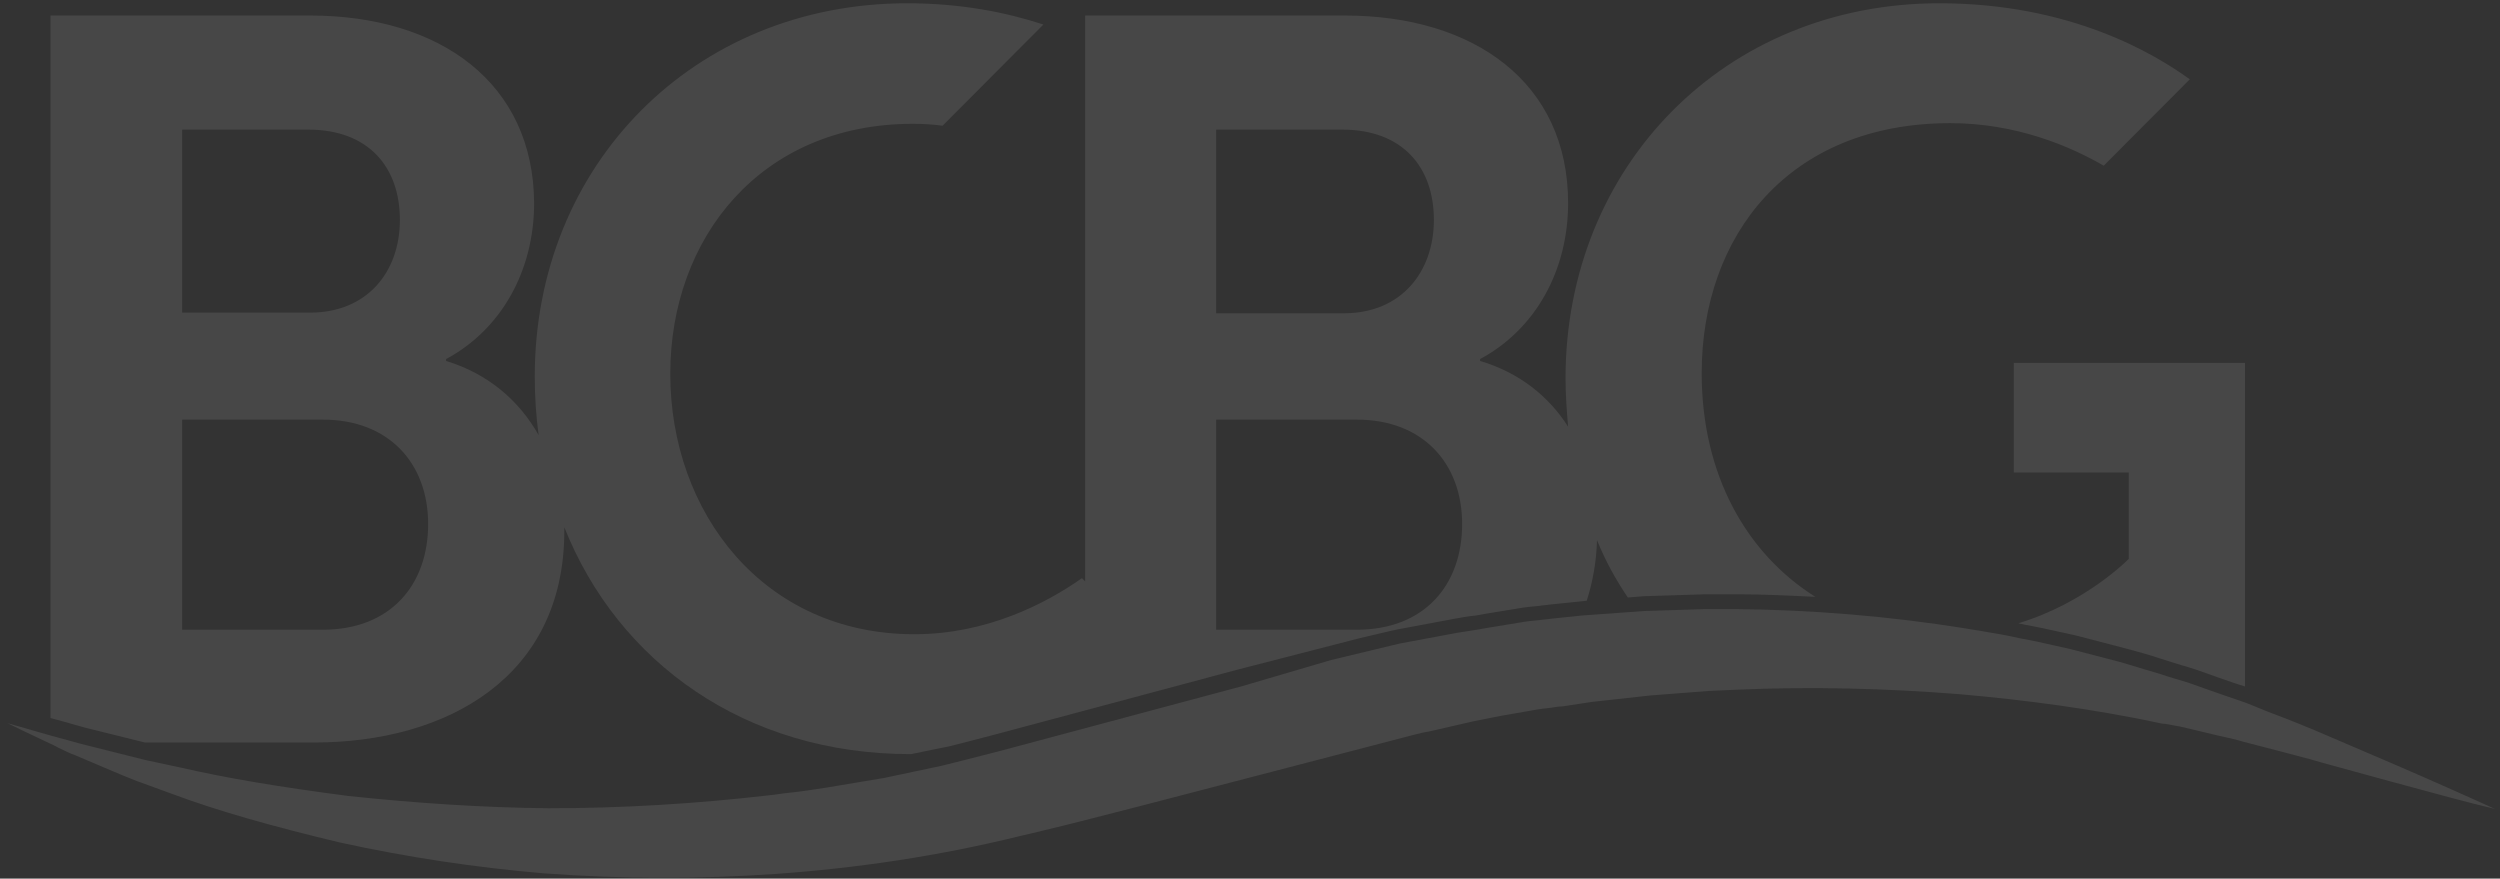 <svg width="313" height="110" viewBox="0 0 313 110" fill="none" xmlns="http://www.w3.org/2000/svg">
<rect x="0" y="0" width="313" height="110" fill="#333333" stroke="none"/>
<g opacity="0.1">
<path d="M184.507 90.299C185.311 90.138 186.115 89.977 186.919 89.815C187.321 89.734 187.804 89.654 188.206 89.573L191.905 88.927C192.709 88.766 193.513 88.685 194.236 88.605C194.719 88.524 195.121 88.443 195.603 88.443L199.302 87.879L206.619 87.072L213.936 86.507L217.555 86.345C226.801 85.942 236.129 86.184 245.295 86.91C253.657 87.636 262.02 88.766 270.06 90.461C270.382 90.541 270.704 90.622 271.025 90.622C271.669 90.703 272.231 90.864 272.875 90.945L275.609 91.59C276.252 91.752 276.975 91.913 277.619 92.074C278.744 92.317 279.87 92.559 280.915 92.881L285.901 94.172C286.785 94.415 287.75 94.656 288.634 94.899C289.358 95.06 290.001 95.302 290.645 95.463C296.756 97.158 302.143 98.61 306.646 99.821C308.736 100.386 310.666 100.87 312.355 101.273C310.746 100.547 308.978 99.74 306.967 98.853C302.625 96.916 297.56 94.737 291.69 92.236C289.278 91.187 286.705 90.138 283.89 89.089L282.122 88.363C280.996 87.879 279.87 87.556 278.744 87.152C278.101 86.91 277.538 86.749 276.895 86.507L274.161 85.538C273.598 85.377 272.955 85.135 272.312 84.974L271.267 84.651C270.784 84.49 270.302 84.328 269.739 84.167C268.291 83.763 266.844 83.279 265.397 82.876L259.205 81.262C257.758 80.939 256.311 80.616 254.863 80.294L252.773 79.89C251.406 79.567 249.959 79.325 248.511 79.083C247.707 78.922 246.903 78.841 246.099 78.68C236.531 77.147 226.801 76.34 217.233 76.259H213.454L205.815 76.501L198.016 77.066L194.156 77.469C193.754 77.55 193.272 77.55 192.789 77.631C191.905 77.712 191.101 77.792 190.216 77.954L186.276 78.599C185.794 78.68 185.392 78.76 184.909 78.841C184.025 79.002 183.221 79.083 182.336 79.245L176.306 80.374C175.743 80.455 175.019 80.616 174.376 80.778L166.657 82.634L155.4 85.942L125.247 94.011L120.825 95.141C119.86 95.383 118.895 95.625 117.93 95.867L110.693 97.4L103.457 98.61C101.929 98.853 100.321 99.094 98.793 99.256C97.909 99.337 97.105 99.498 96.22 99.579C87.134 100.628 77.968 101.192 68.801 101.192C68.721 101.192 68.641 101.192 68.56 101.192C60.439 101.112 51.996 100.547 43.634 99.659C34.95 98.53 28.276 97.4 22.648 96.109L18.145 95.141L10.104 93.123C9.3 92.881 8.576 92.72 7.772 92.478C7.37 92.397 6.968 92.236 6.566 92.155L0.938 90.541C2.063 91.106 3.43 91.752 4.797 92.397L6.164 93.043C6.486 93.204 6.888 93.365 7.29 93.608C8.014 93.93 8.737 94.334 9.461 94.576L14.205 96.593C15.17 96.997 16.135 97.4 17.18 97.803L21.602 99.417C27.231 101.515 34.065 103.452 42.508 105.469C50.951 107.325 59.554 108.616 68.078 109.342C77.887 110.068 87.617 110.068 97.024 109.423C107.316 108.697 117.608 107.164 127.74 104.662C129.589 104.259 131.358 103.775 133.127 103.371C133.851 103.21 134.655 102.968 135.378 102.806C137.871 102.161 140.444 101.515 142.937 100.87L158.134 96.916L177.029 91.994C177.673 91.832 178.316 91.671 178.879 91.59L184.507 90.299Z" fill="url(#paint0_linear_1_91)"/>
<path d="M252.049 59.153H266.523V69.966C266.523 69.966 261.216 75.453 252.693 78.035C252.934 78.115 253.175 78.115 253.416 78.196L255.507 78.6C257.034 78.922 258.482 79.245 259.929 79.568L266.121 81.182C267.648 81.585 269.096 81.989 270.543 82.473C271.025 82.634 271.588 82.795 272.071 82.957L273.116 83.279C273.759 83.441 274.402 83.683 274.965 83.844L277.699 84.813C278.342 85.055 278.905 85.216 279.548 85.458C280.031 85.62 280.513 85.781 281.076 85.942V45.435H252.13V59.153H252.049Z" fill="white"/>
<path d="M7.209 90.138C7.611 90.219 8.013 90.38 8.415 90.461C9.139 90.703 9.863 90.864 10.667 91.106L18.145 92.962H39.292C56.017 92.962 70.651 84.732 70.651 66.495C70.651 66.334 70.651 66.173 70.651 66.011C77.405 82.956 93.325 94.415 113.99 94.415H114.07L117.608 93.688C118.573 93.527 119.458 93.285 120.423 93.043L124.765 91.913L154.917 83.844L170.275 79.89L174.054 79.002C174.778 78.841 175.501 78.68 176.064 78.599L182.095 77.469C182.979 77.308 183.864 77.147 184.748 77.066C185.231 76.985 185.633 76.905 186.115 76.824L190.055 76.178C190.94 76.017 191.824 75.936 192.709 75.856C193.111 75.775 193.593 75.775 193.995 75.694L197.935 75.291L198.659 75.21C199.382 72.951 199.865 70.449 199.945 67.625C200.991 70.207 202.277 72.547 203.805 74.807L205.815 74.645L213.534 74.403H217.394C220.69 74.403 223.987 74.564 227.284 74.726C218.68 69.32 213.052 59.475 213.052 46.726C213.052 29.539 223.907 15.418 244.169 15.418C252.451 15.418 259.205 18.323 263.386 20.744L274.161 9.931C269.819 6.784 259.286 0.41 242.802 0.41C215.866 0.41 196.005 20.905 196.005 47.372C196.005 49.47 196.166 51.487 196.327 53.423C193.915 49.631 190.216 46.645 185.311 45.193V44.951C192.226 41.239 196.327 33.896 196.327 25.424C196.327 10.415 184.668 1.943 168.345 1.943H135.861V72.789L135.459 72.386C130.876 75.614 123.478 79.406 114.472 79.406C95.577 79.406 83.918 64.155 83.918 46.807C83.918 29.862 95.175 15.499 114.312 15.499C115.598 15.499 116.804 15.579 118.01 15.741L130.634 3.072C125.971 1.539 120.262 0.41 113.588 0.41C86.893 0.41 66.952 20.663 66.952 47.13C66.952 49.631 67.113 52.052 67.434 54.472C65.022 50.196 61.163 46.807 55.856 45.193V44.951C62.771 41.239 66.871 33.896 66.871 25.424C66.791 10.415 55.132 1.943 38.809 1.943H6.325V89.896L7.209 90.138ZM152.264 16.225H168.024C175.662 16.225 179.522 20.986 179.522 27.522C179.522 34.058 175.421 39.222 168.265 39.222H152.264V16.225ZM152.264 52.536H169.873C178.155 52.536 183.06 58.023 183.06 65.608C183.06 73.273 178.316 78.841 169.873 78.841H152.264V52.536ZM22.808 16.225H38.568C46.207 16.225 50.066 20.986 50.066 27.522C50.066 34.058 45.966 39.141 38.809 39.141H22.808V16.225ZM22.808 52.536H40.417C48.699 52.536 53.604 58.023 53.604 65.608C53.604 73.273 48.86 78.841 40.417 78.841H22.808V52.536Z" fill="white"/>
</g>
<defs>
<linearGradient id="paint0_linear_1_91" x1="-1.53" y1="93.216" x2="314.433" y2="93.112" gradientUnits="userSpaceOnUse">
<stop stop-color="white"/>
<stop offset="1" stop-color="white"/>
</linearGradient>
</defs>
</svg>
